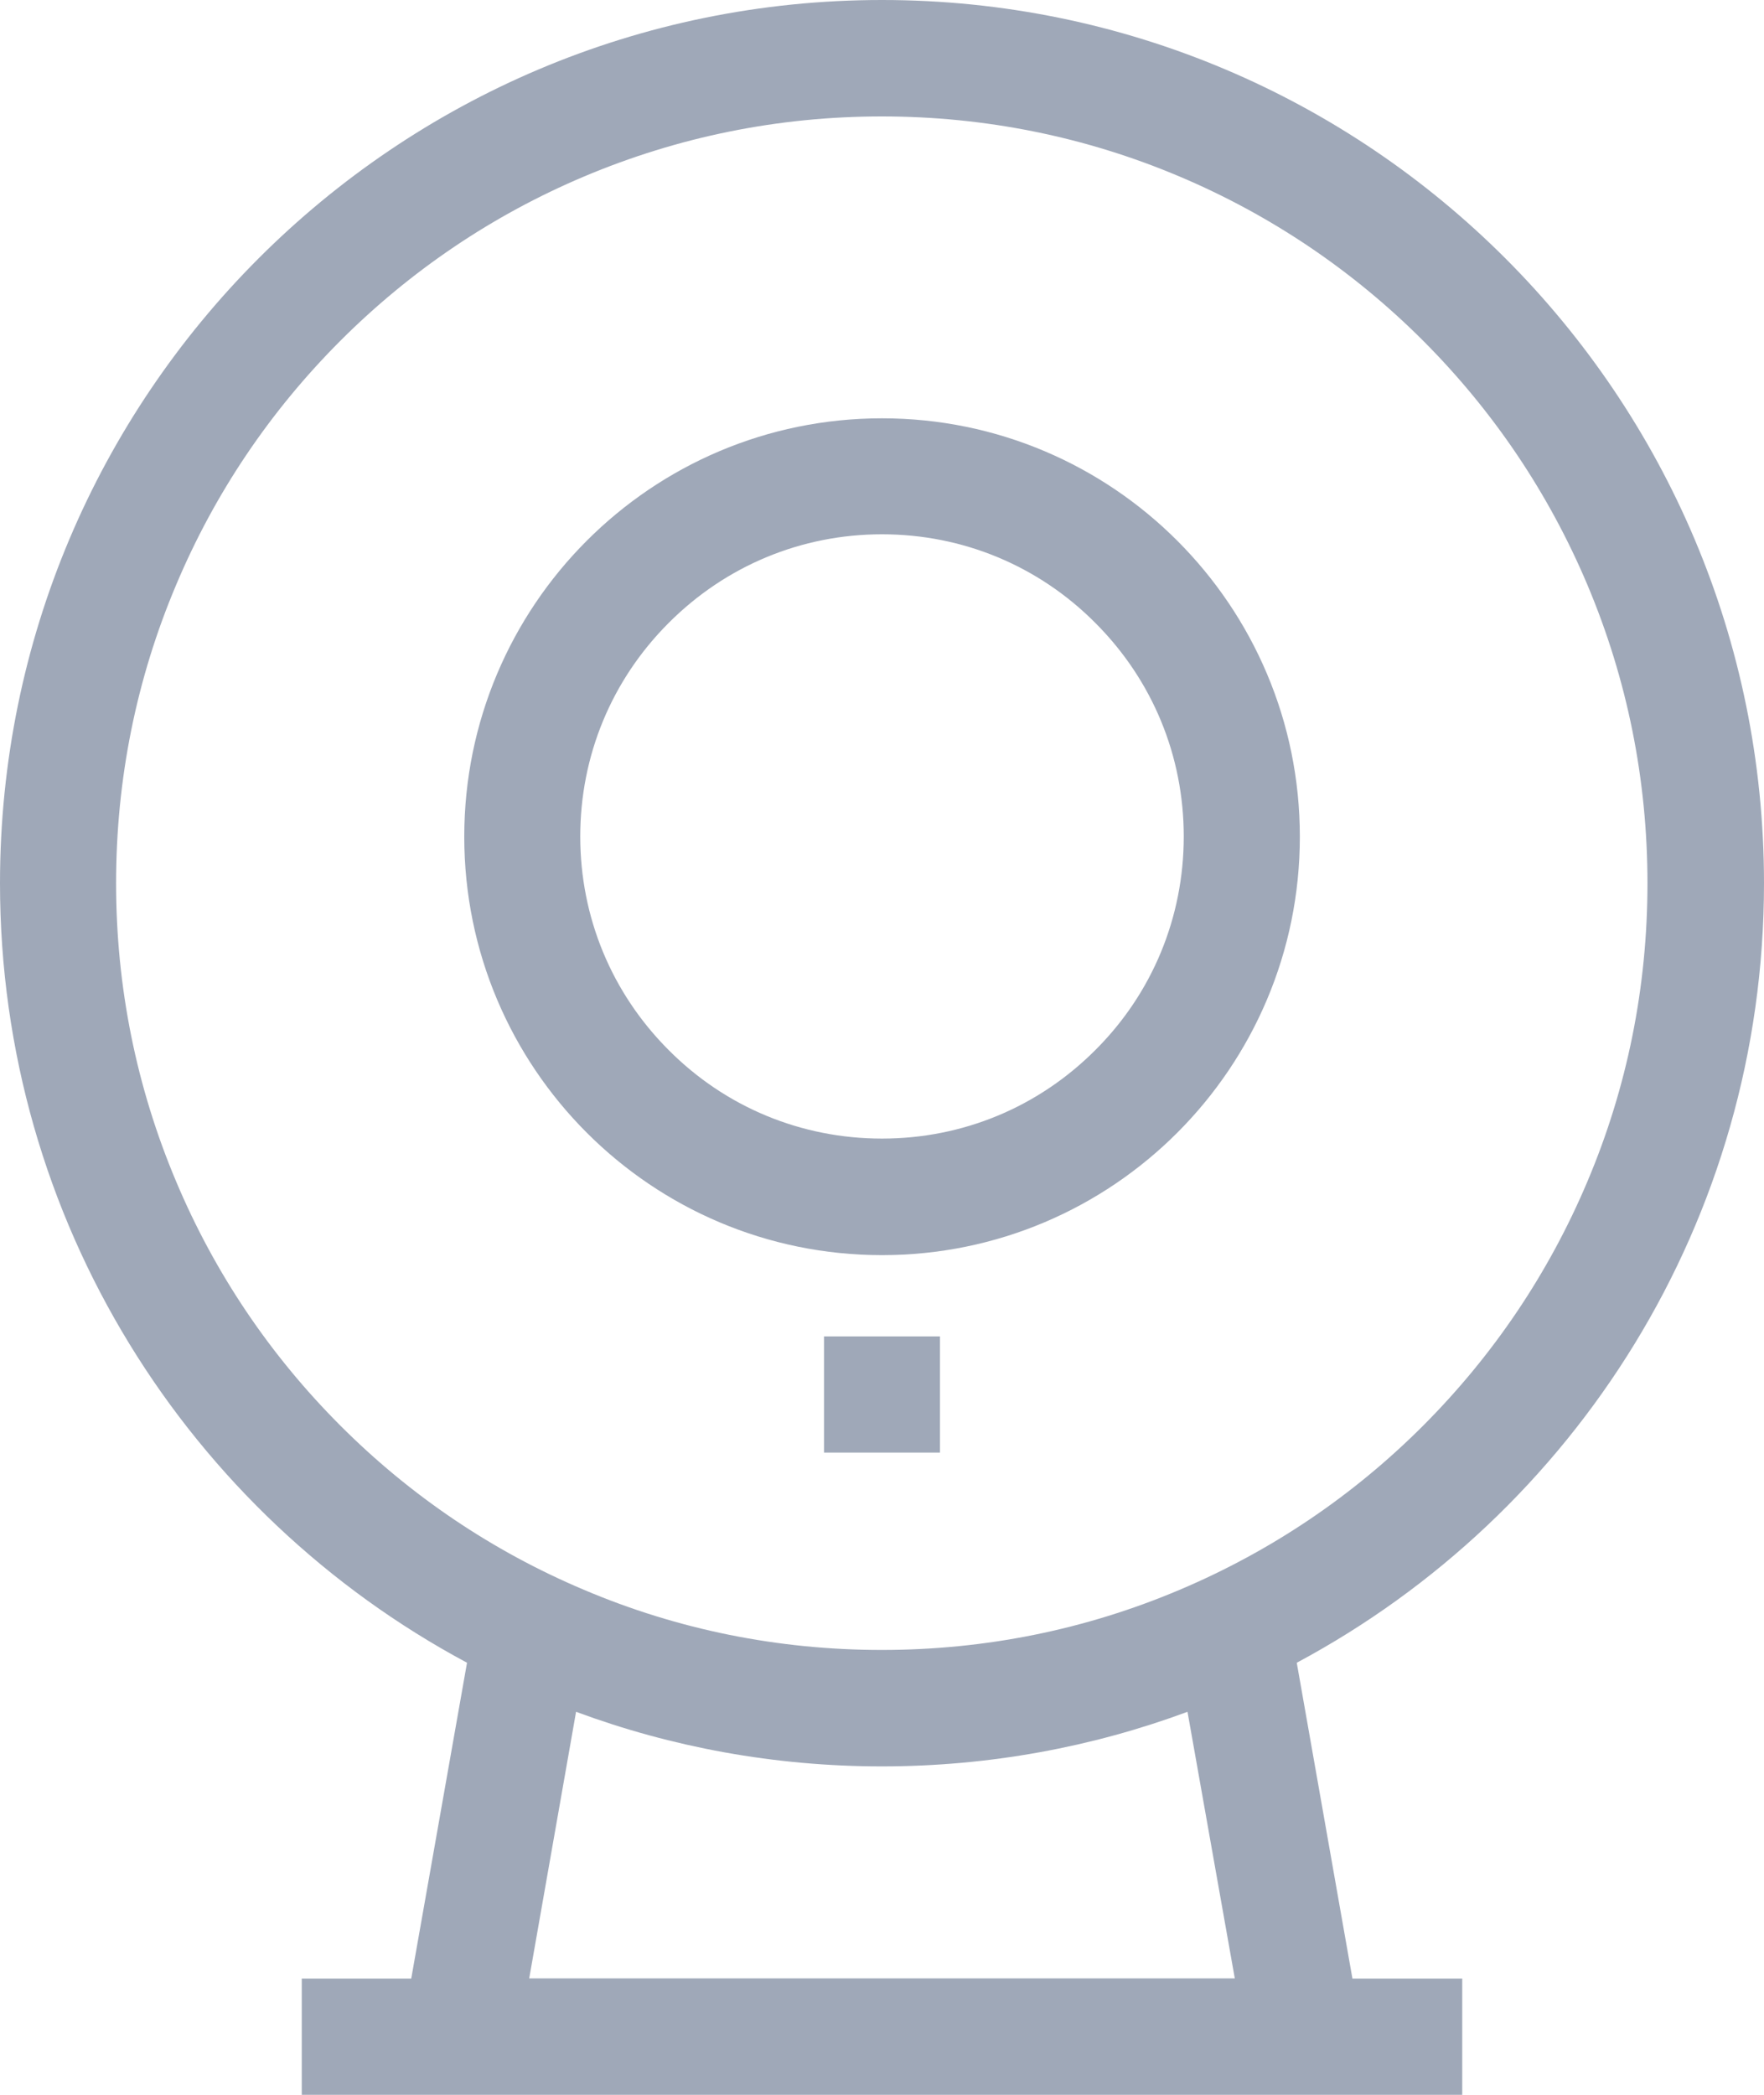 <?xml version="1.0" encoding="UTF-8"?>
<svg width="16px" height="19px" viewBox="0 0 16 19" version="1.1" xmlns="http://www.w3.org/2000/svg" xmlns:xlink="http://www.w3.org/1999/xlink">
    <!-- Generator: Sketch 53.2 (72643) - https://sketchapp.com -->
    <title></title>
    <desc></desc>
    <g id="页面-1" stroke="none" stroke-width="1" fill="none" fill-rule="evenodd">
        <g id="概况备份-4" transform="translate(-42, -257)" fill="#9FA8B8">
            <g id="侧边菜单" transform="translate(0, 80)">
                <g id="监控" transform="translate(34, 177)">
                    <path d="M15.474,13.175 L16.526,13.175 L16.526,12.121 L15.474,12.121 L15.474,13.175 Z M19.2,17.944 L12.8,17.944 L13.225,15.526 C14.088,15.846 15.023,16.021 15.998,16.021 C16.973,16.021 17.907,15.846 18.771,15.526 L19.2,17.944 Z M9.598,10.717 C9.236,9.859 9.053,8.949 9.053,8.011 C9.053,7.07 9.236,6.16 9.598,5.304 C9.947,4.475 10.448,3.731 11.086,3.092 C11.724,2.454 12.467,1.952 13.295,1.602 C14.152,1.24 15.061,1.056 15.998,1.056 C16.935,1.056 17.846,1.24 18.701,1.602 C19.528,1.952 20.272,2.454 20.91,3.092 C21.547,3.731 22.048,4.475 22.398,5.304 C22.76,6.162 22.943,7.073 22.943,8.011 C22.943,8.951 22.76,9.862 22.398,10.717 C22.048,11.546 21.547,12.29 20.91,12.929 C20.272,13.568 19.528,14.069 18.701,14.419 C17.844,14.782 16.935,14.965 15.998,14.965 C15.061,14.965 14.15,14.782 13.295,14.419 C12.467,14.069 11.724,13.568 11.086,12.929 C10.448,12.29 9.947,11.546 9.598,10.717 L9.598,10.717 Z M24,8.011 C24,3.586 20.419,0 16,0 C11.581,0 8,3.586 8,8.011 C8,11.072 9.716,13.732 12.236,15.081 L11.73,17.946 L10.737,17.946 L10.737,19 L21.263,19 L21.263,17.946 L20.267,17.946 L19.762,15.081 C22.284,13.732 24,11.072 24,8.011 L24,8.011 Z M14.065,5.65 C14.583,5.131 15.269,4.846 16,4.846 C16.731,4.846 17.419,5.131 17.935,5.65 C18.453,6.168 18.737,6.855 18.737,7.587 C18.737,8.318 18.453,9.008 17.935,9.524 C17.417,10.043 16.731,10.327 16,10.327 C15.269,10.327 14.581,10.043 14.065,9.524 C13.547,9.006 13.263,8.318 13.263,7.587 C13.263,6.855 13.547,6.168 14.065,5.65 L14.065,5.65 Z M16,11.384 C18.093,11.384 19.79,9.684 19.79,7.589 C19.79,5.494 18.093,3.794 16,3.794 C13.907,3.794 12.211,5.494 12.211,7.589 C12.211,9.684 13.907,11.384 16,11.384 L16,11.384 Z" id="Fill-1"></path>
                </g>
            </g>
        </g>
    </g>
</svg>